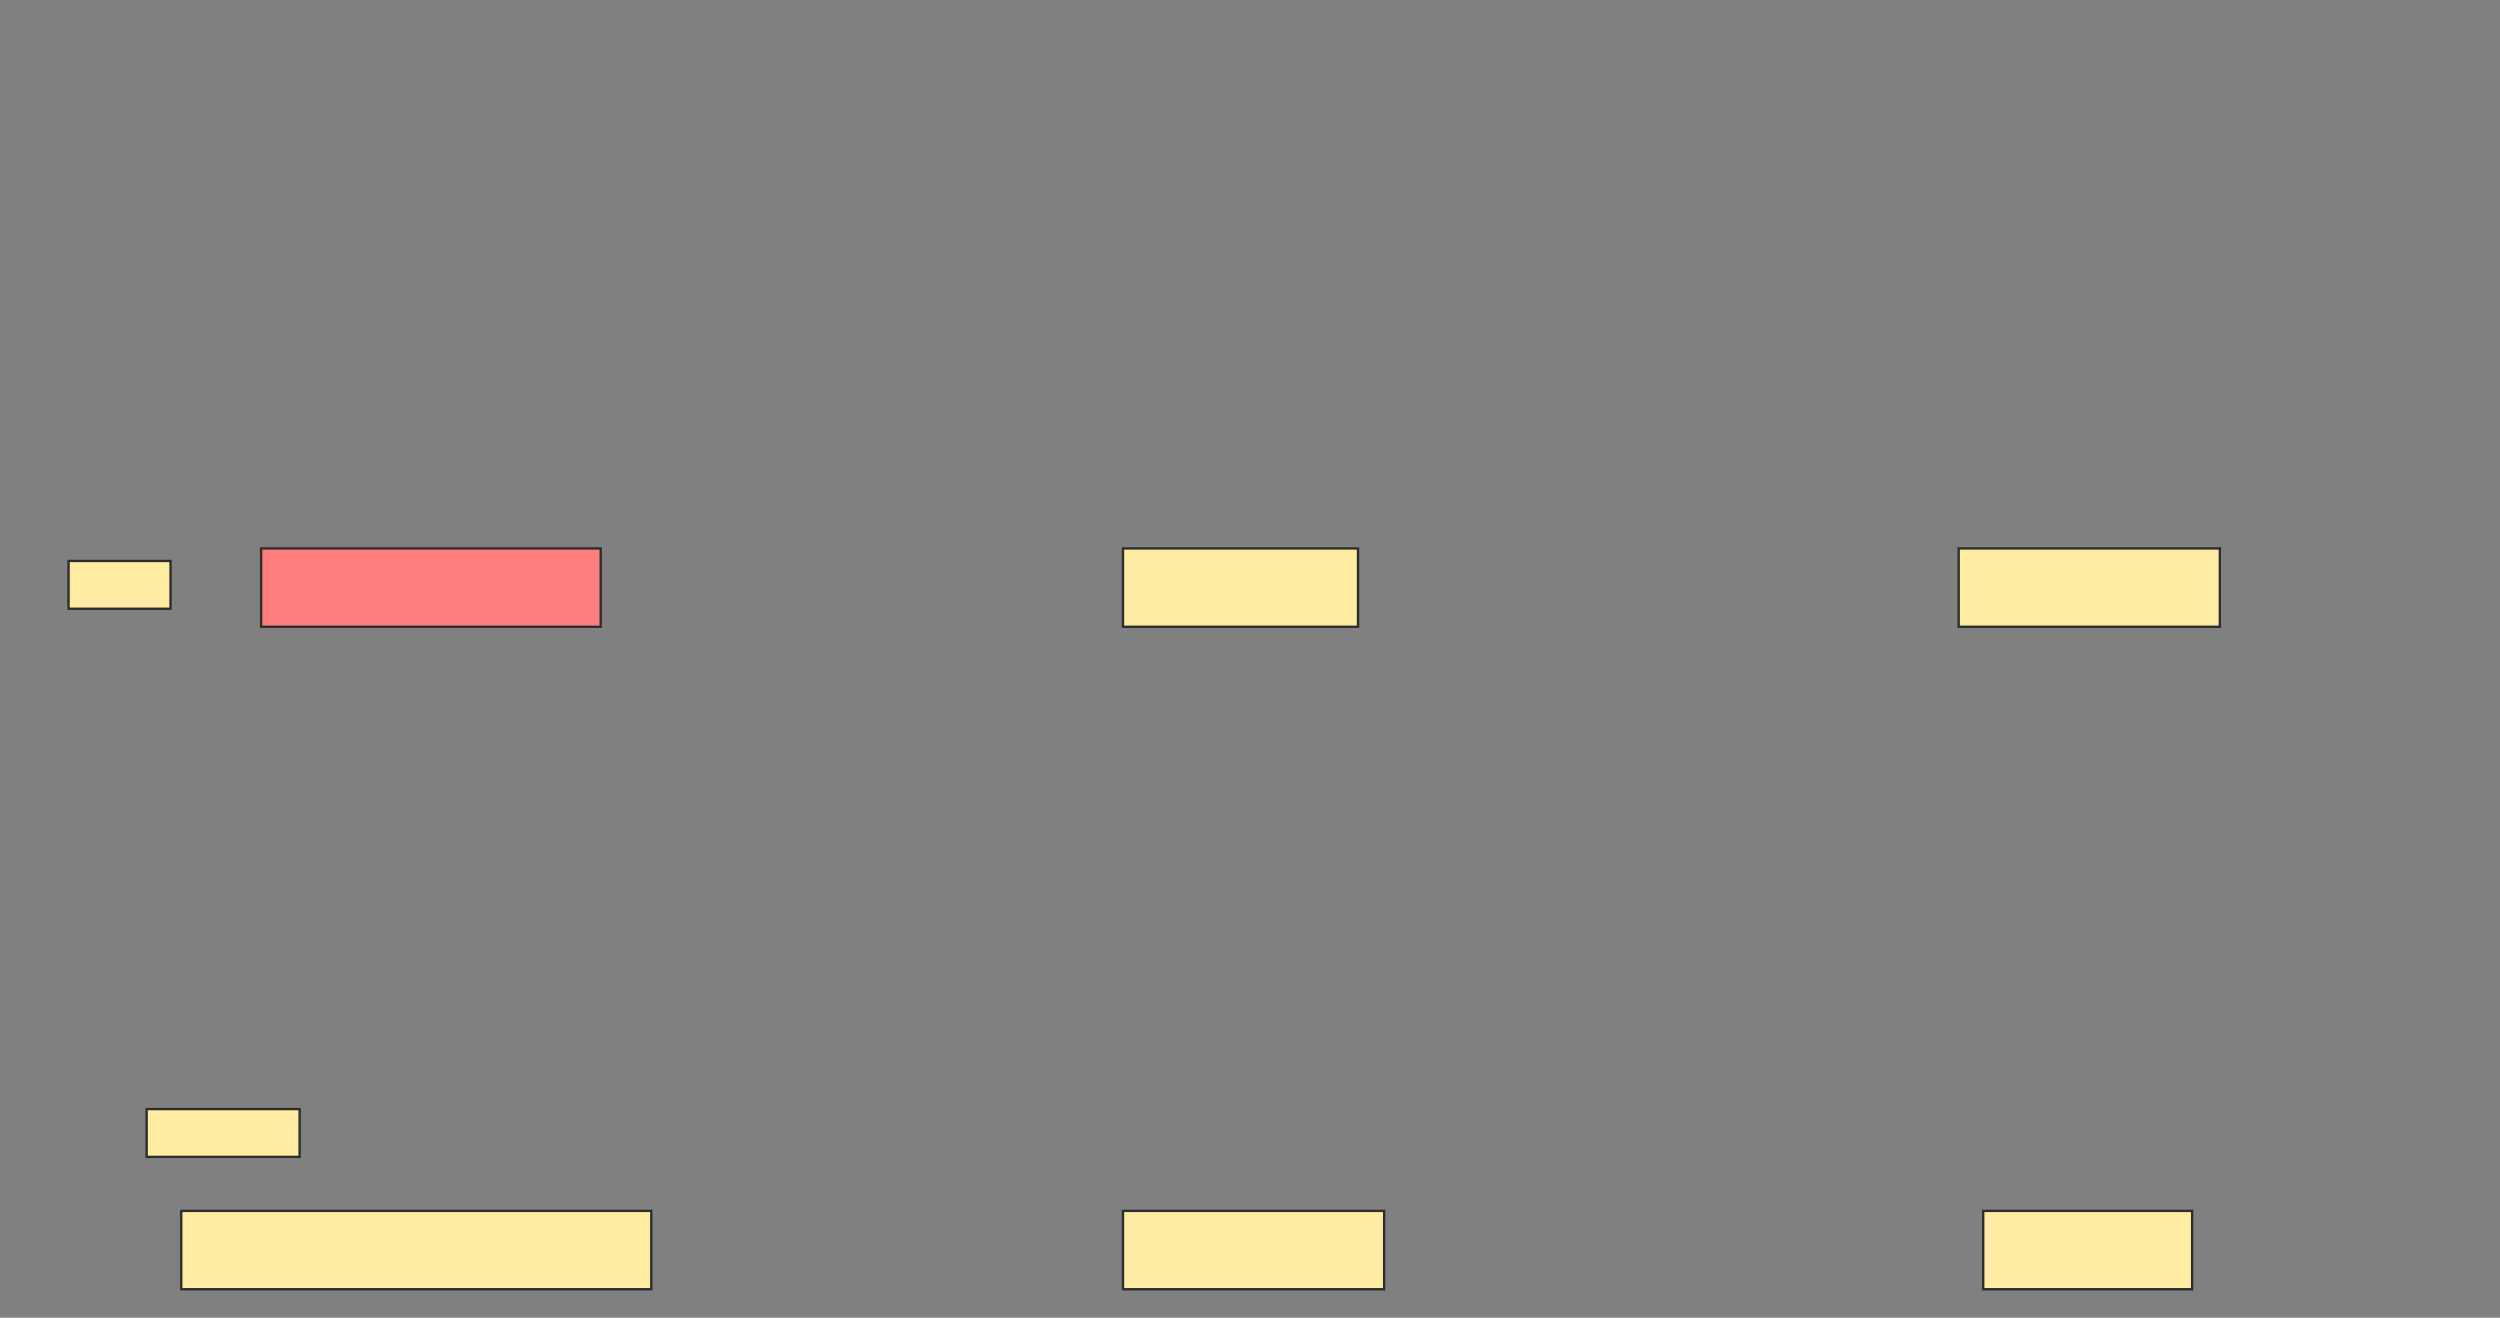 <svg xmlns="http://www.w3.org/2000/svg" width="1053" height="555">
 <rect width="100%" height="100%" fill="#808080" stroke="none"/>
 <!-- Created with Image Occlusion Enhanced -->
 <g>
  <title>Labels</title>
 </g>
 <g>
  <title>Masks</title>
  <rect id="2bea968104b94e25bed0a404aebce348-ao-1" height="33" width="143" y="231" x="110" stroke="#2D2D2D" fill="#FF7E7E" class="qshape"/>
  <rect stroke="#2D2D2D" id="2bea968104b94e25bed0a404aebce348-ao-2" height="33" width="99" y="231" x="473" fill="#FFEBA2"/>
  <rect stroke="#2D2D2D" id="2bea968104b94e25bed0a404aebce348-ao-3" height="33" width="110" y="231" x="825" fill="#FFEBA2"/>
  <rect id="2bea968104b94e25bed0a404aebce348-ao-4" stroke="#2D2D2D" height="33" width="110" y="510.027" x="473" fill="#FFEBA2"/>
  <rect stroke="#2D2D2D" id="2bea968104b94e25bed0a404aebce348-ao-5" height="33" width="198" y="510.027" x="76.329" fill="#FFEBA2"/>
  <rect stroke="#2D2D2D" id="2bea968104b94e25bed0a404aebce348-ao-6" height="33" width="88" y="510.027" x="835.329" fill="#FFEBA2"/>
  <rect id="2bea968104b94e25bed0a404aebce348-ao-7" height="20.134" width="42.953" y="236.275" x="28.879" stroke-linecap="null" stroke-linejoin="null" stroke-dasharray="null" stroke="#2D2D2D" fill="#FFEBA2"/>
  <rect stroke="#2D2D2D" id="2bea968104b94e25bed0a404aebce348-ao-8" height="20.134" width="64.43" y="467.148" x="61.765" stroke-linecap="null" stroke-linejoin="null" stroke-dasharray="null" fill="#FFEBA2"/>
 </g>
</svg>
